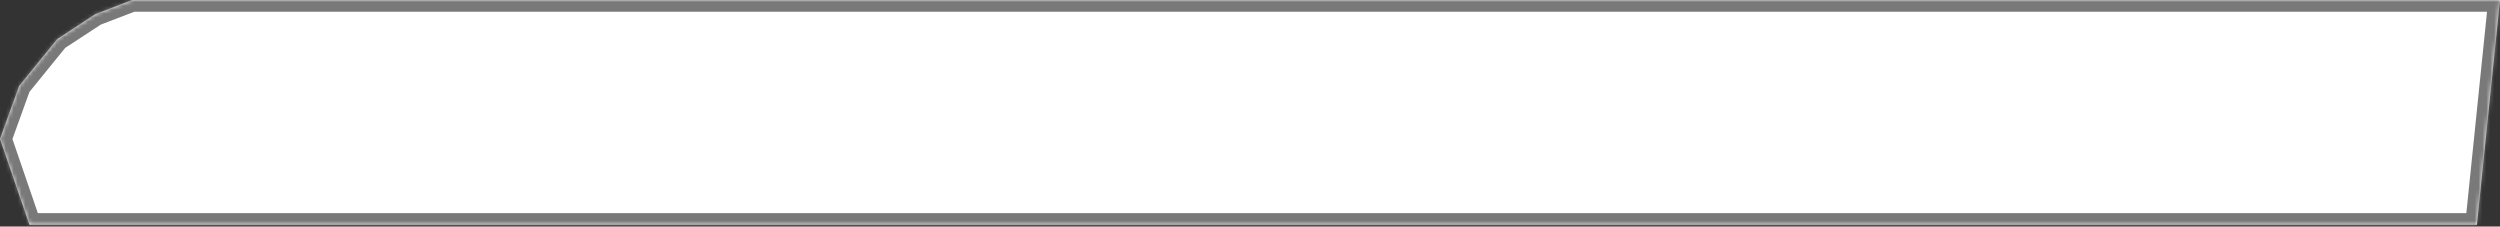 ﻿<?xml version="1.0" encoding="utf-8"?>
<svg version="1.1" xmlns:xlink="http://www.w3.org/1999/xlink" width="640px" height="58px" xmlns="http://www.w3.org/2000/svg">
  <rect width="100%" height="100%" fill="#333333" stroke="none"/>
  <defs>
    <mask fill="white" id="clip1">
      <path d="M 7.545 57.556  L 0 35.564  L 4.887 22.03  L 14.662 10  L 24.436 3.609  L 33.835 0  L 640 0  L 634.091 57.556  L 7.545 57.556  Z " fill-rule="evenodd" />
    </mask>
  </defs>
  <g transform="matrix(1 0 0 1 -428 -590 )">
    <path d="M 7.545 57.556  L 0 35.564  L 4.887 22.03  L 14.662 10  L 24.436 3.609  L 33.835 0  L 640 0  L 634.091 57.556  L 7.545 57.556  Z " fill-rule="nonzero" fill="#ffffff" stroke="none" transform="matrix(1 0 0 1 428 590 )" />
    <path d="M 7.545 57.556  L 0 35.564  L 4.887 22.03  L 14.662 10  L 24.436 3.609  L 33.835 0  L 640 0  L 634.091 57.556  L 7.545 57.556  Z " stroke-width="6" stroke="#797979" fill="none" transform="matrix(1 0 0 1 428 590 )" mask="url(#clip1)" />
  </g>
</svg>
